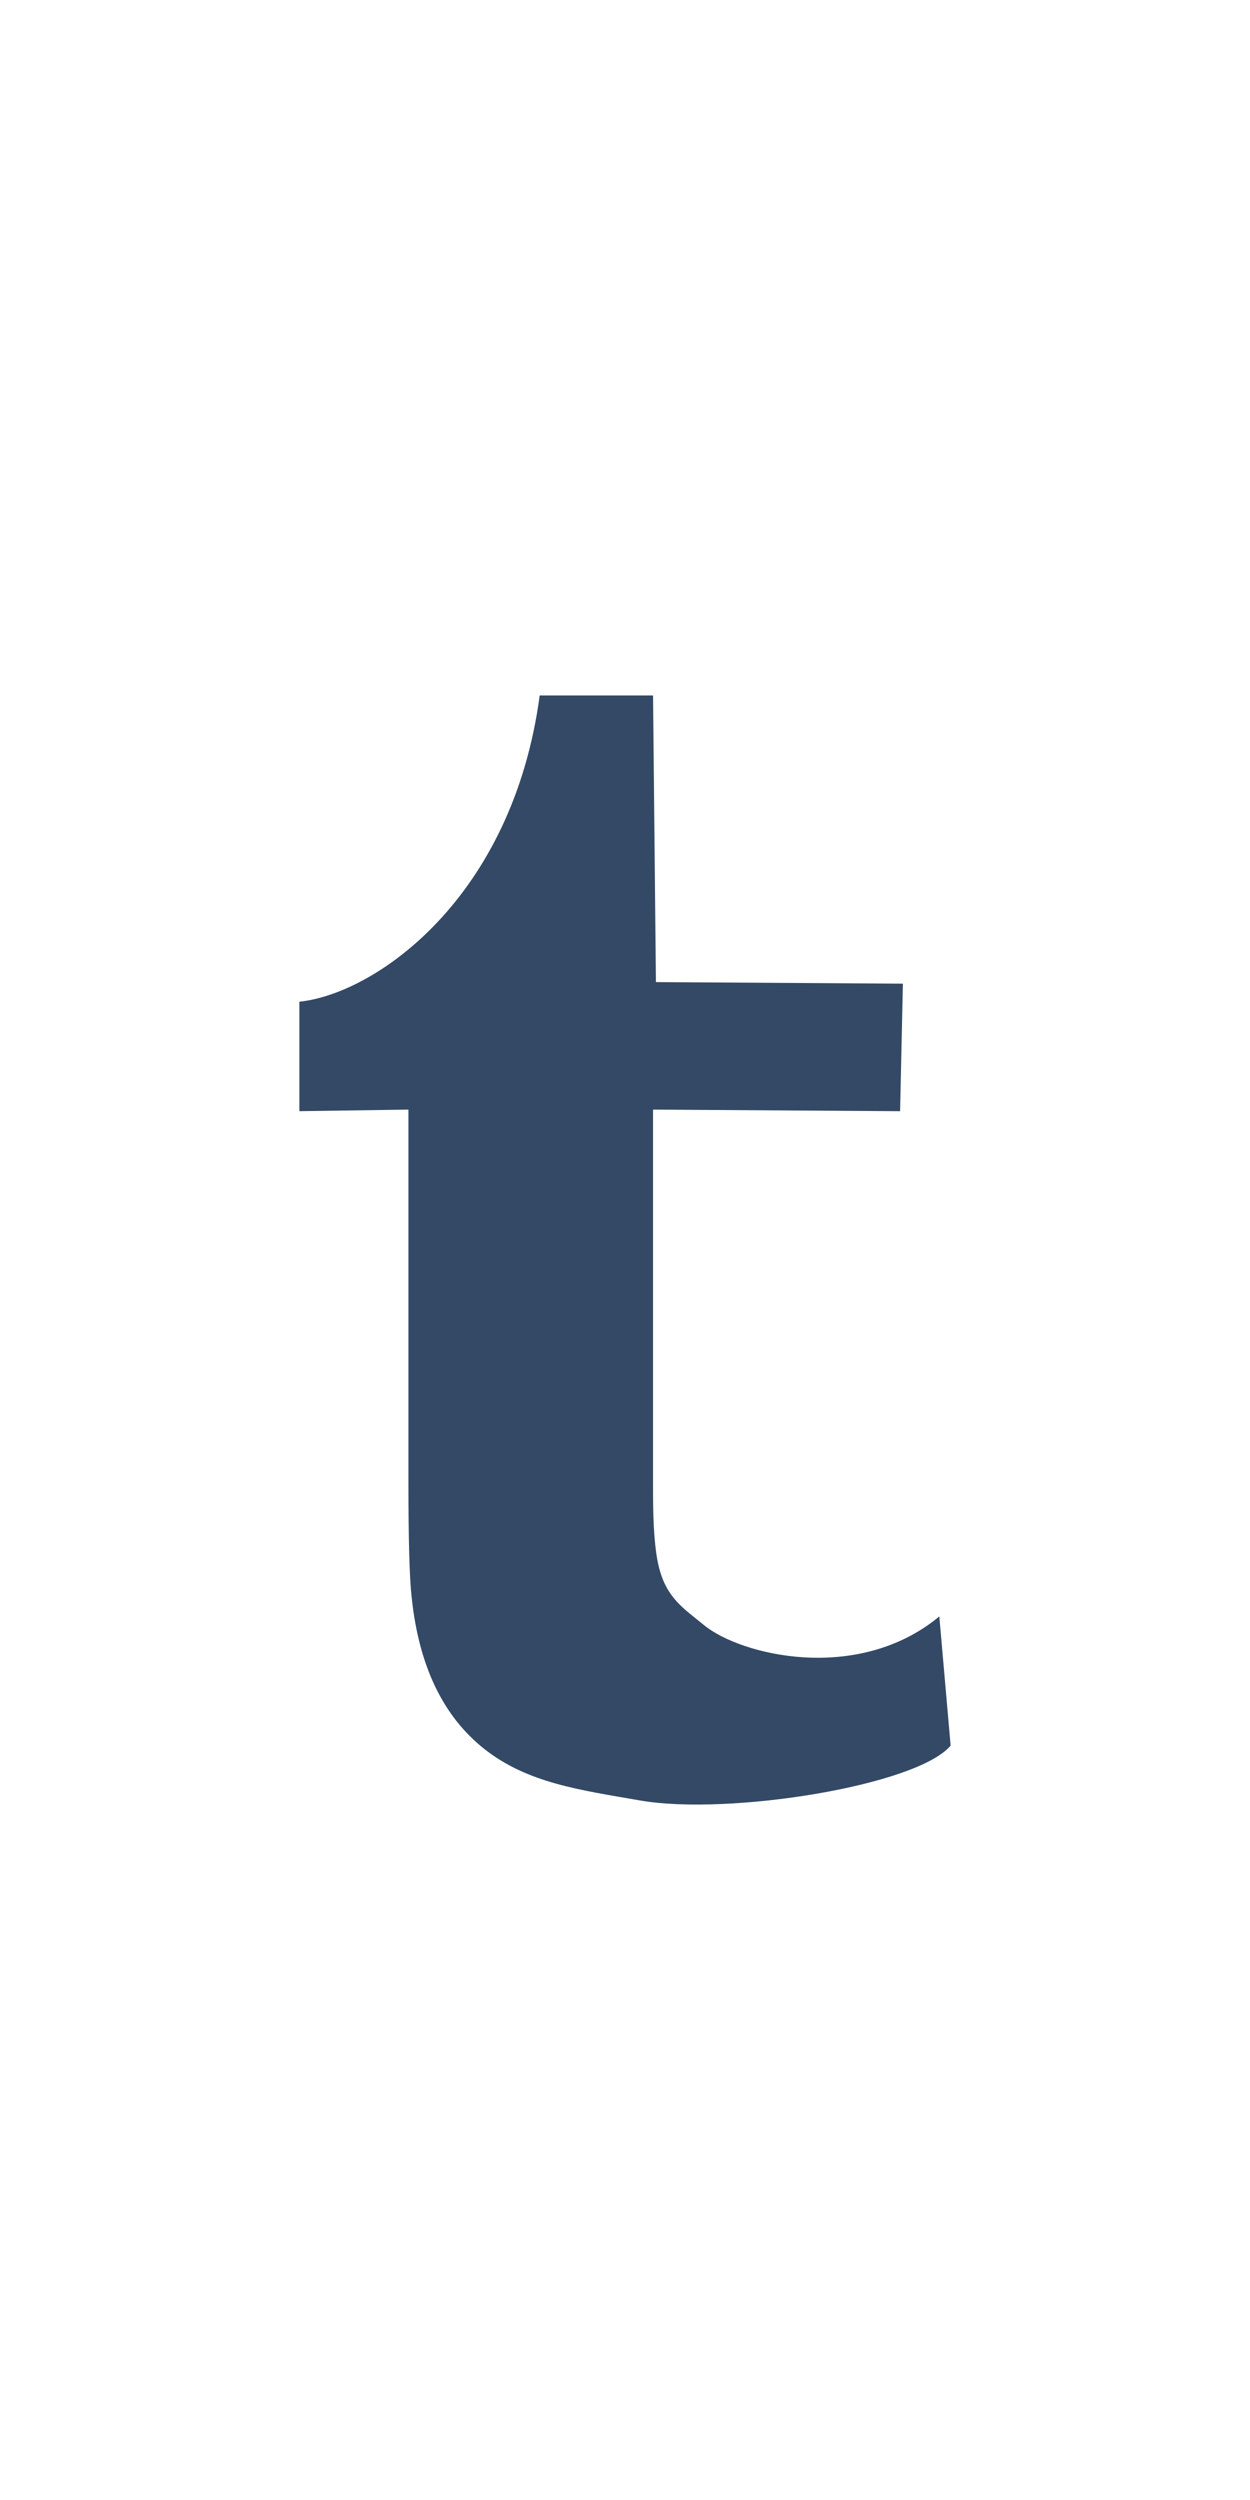 <?xml version="1.0" encoding="utf-8"?>
<!-- Generated by IcoMoon.io -->
<!DOCTYPE svg PUBLIC "-//W3C//DTD SVG 1.1//EN" "http://www.w3.org/Graphics/SVG/1.1/DTD/svg11.dtd">
<svg  version="1.1" xmlns="http://www.w3.org/2000/svg" xmlns:xlink="http://www.w3.org/1999/xlink" viewBox="0 0 512 512" width="20" height="40">
<g>
</g>
	<path d="M267.49 198.492v157.215c0 13.589 0.778 23.572 2.345 29.952 3.134 12.943 10.281 17.193 18.381 23.88 15.155 12.544 63.222 24.146 96.533-3.451l4.628 52.91c-13.824 16.435-90.819 28.743-127.068 22.498-24.392-4.26-46.090-7.045-63.898-21.094-16.947-13.373-26.89-34.11-29.798-62.238-0.891-7.67-1.321-23.49-1.321-47.431v-152.238l-44.667 0.645v-44.841c31.355-3.277 87.368-42.567 98.427-125.43h46.438l1.178 117.401 101.161 0.645-1.147 52.234-101.192-0.655z" fill="#334966" />
</svg>
